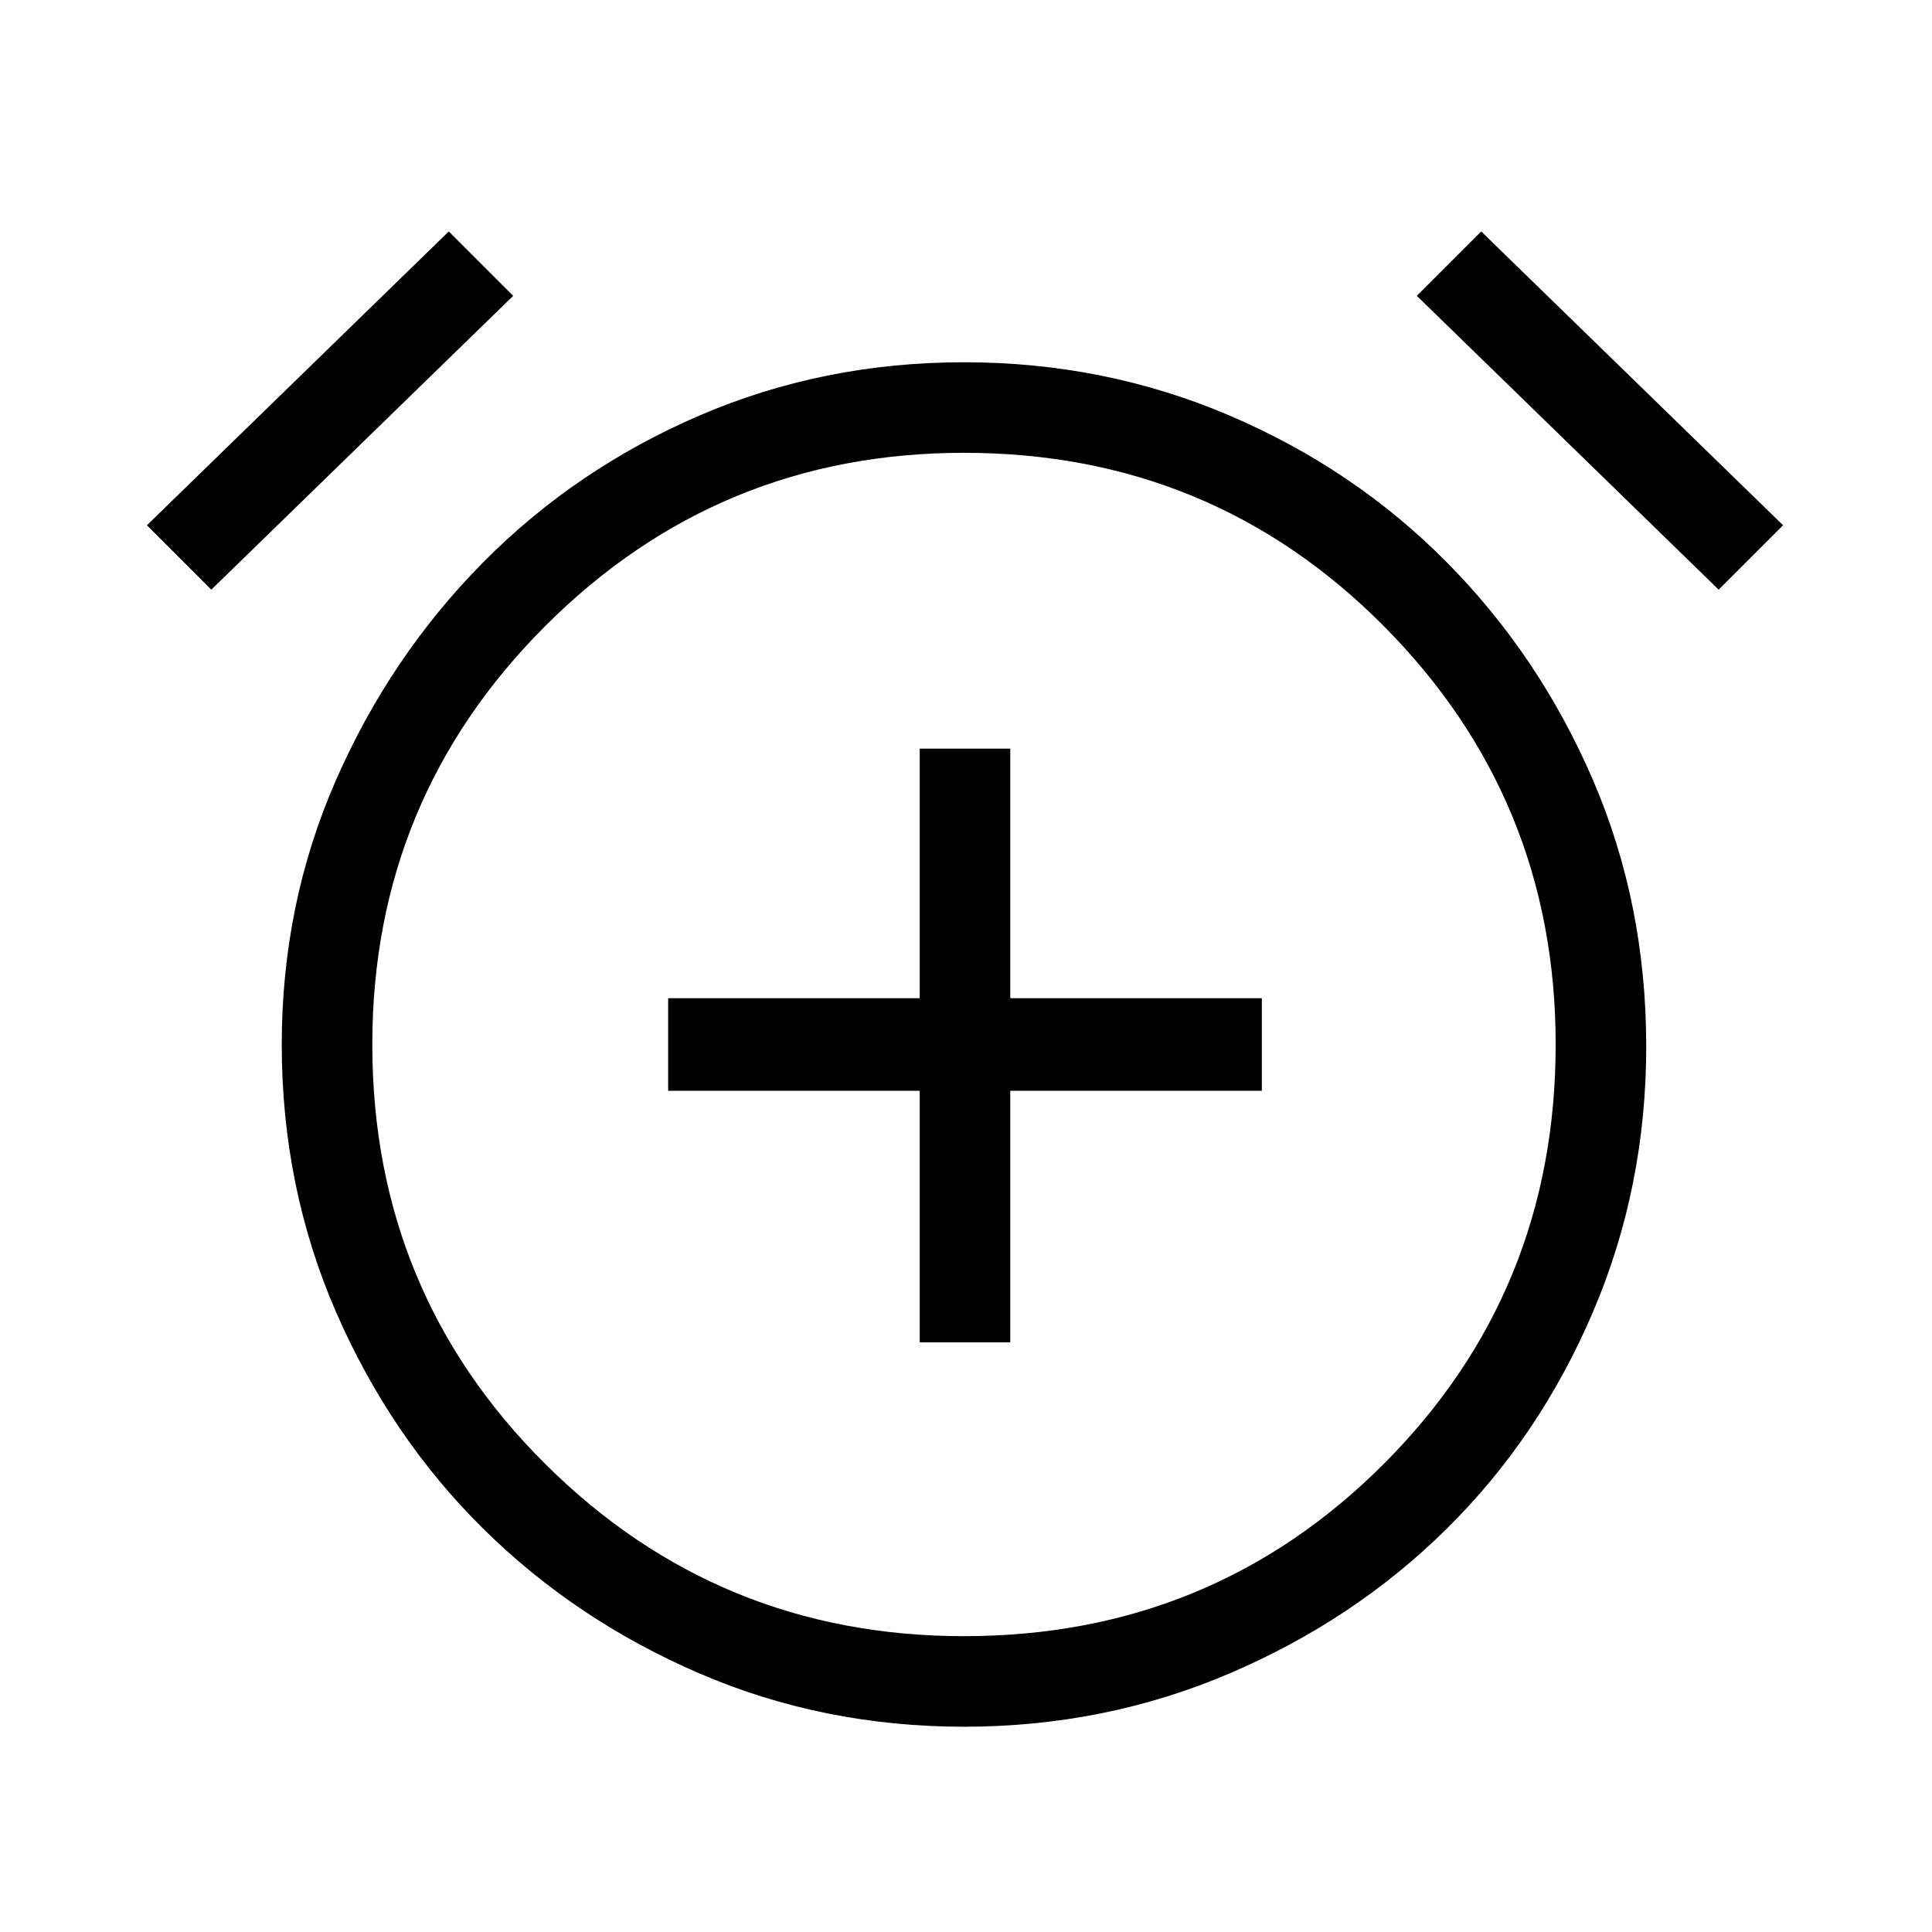 <svg xmlns="http://www.w3.org/2000/svg" viewBox="0 0 48 48"><path d="M22.85 33.35h2.25V27.1h6.25v-2.3H25.1v-6.2h-2.25v6.2H16.6v2.3h6.25Zm1.1 9.55q-3.5 0-6.575-1.325T12 37.975Q9.7 35.7 8.35 32.6T7 25.95q0-3.5 1.35-6.575t3.65-5.4q2.3-2.325 5.375-3.65Q20.45 9 23.95 9t6.6 1.325q3.1 1.325 5.4 3.65 2.3 2.325 3.625 5.4Q40.9 22.45 40.9 26q0 3.5-1.325 6.6-1.325 3.1-3.625 5.375t-5.4 3.6q-3.1 1.325-6.6 1.325Zm0-16.85Zm-12.8-20.3 1.6 1.6-7.5 7.3-1.6-1.6Zm25.65 0 7.5 7.3-1.6 1.6-7.5-7.3Zm-12.85 34.9q6.15 0 10.425-4.275T38.65 25.95q0-6.1-4.275-10.4-4.275-4.3-10.425-4.3-6.1 0-10.4 4.3-4.3 4.3-4.3 10.4 0 6.15 4.3 10.425t10.4 4.275Z"/></svg>
